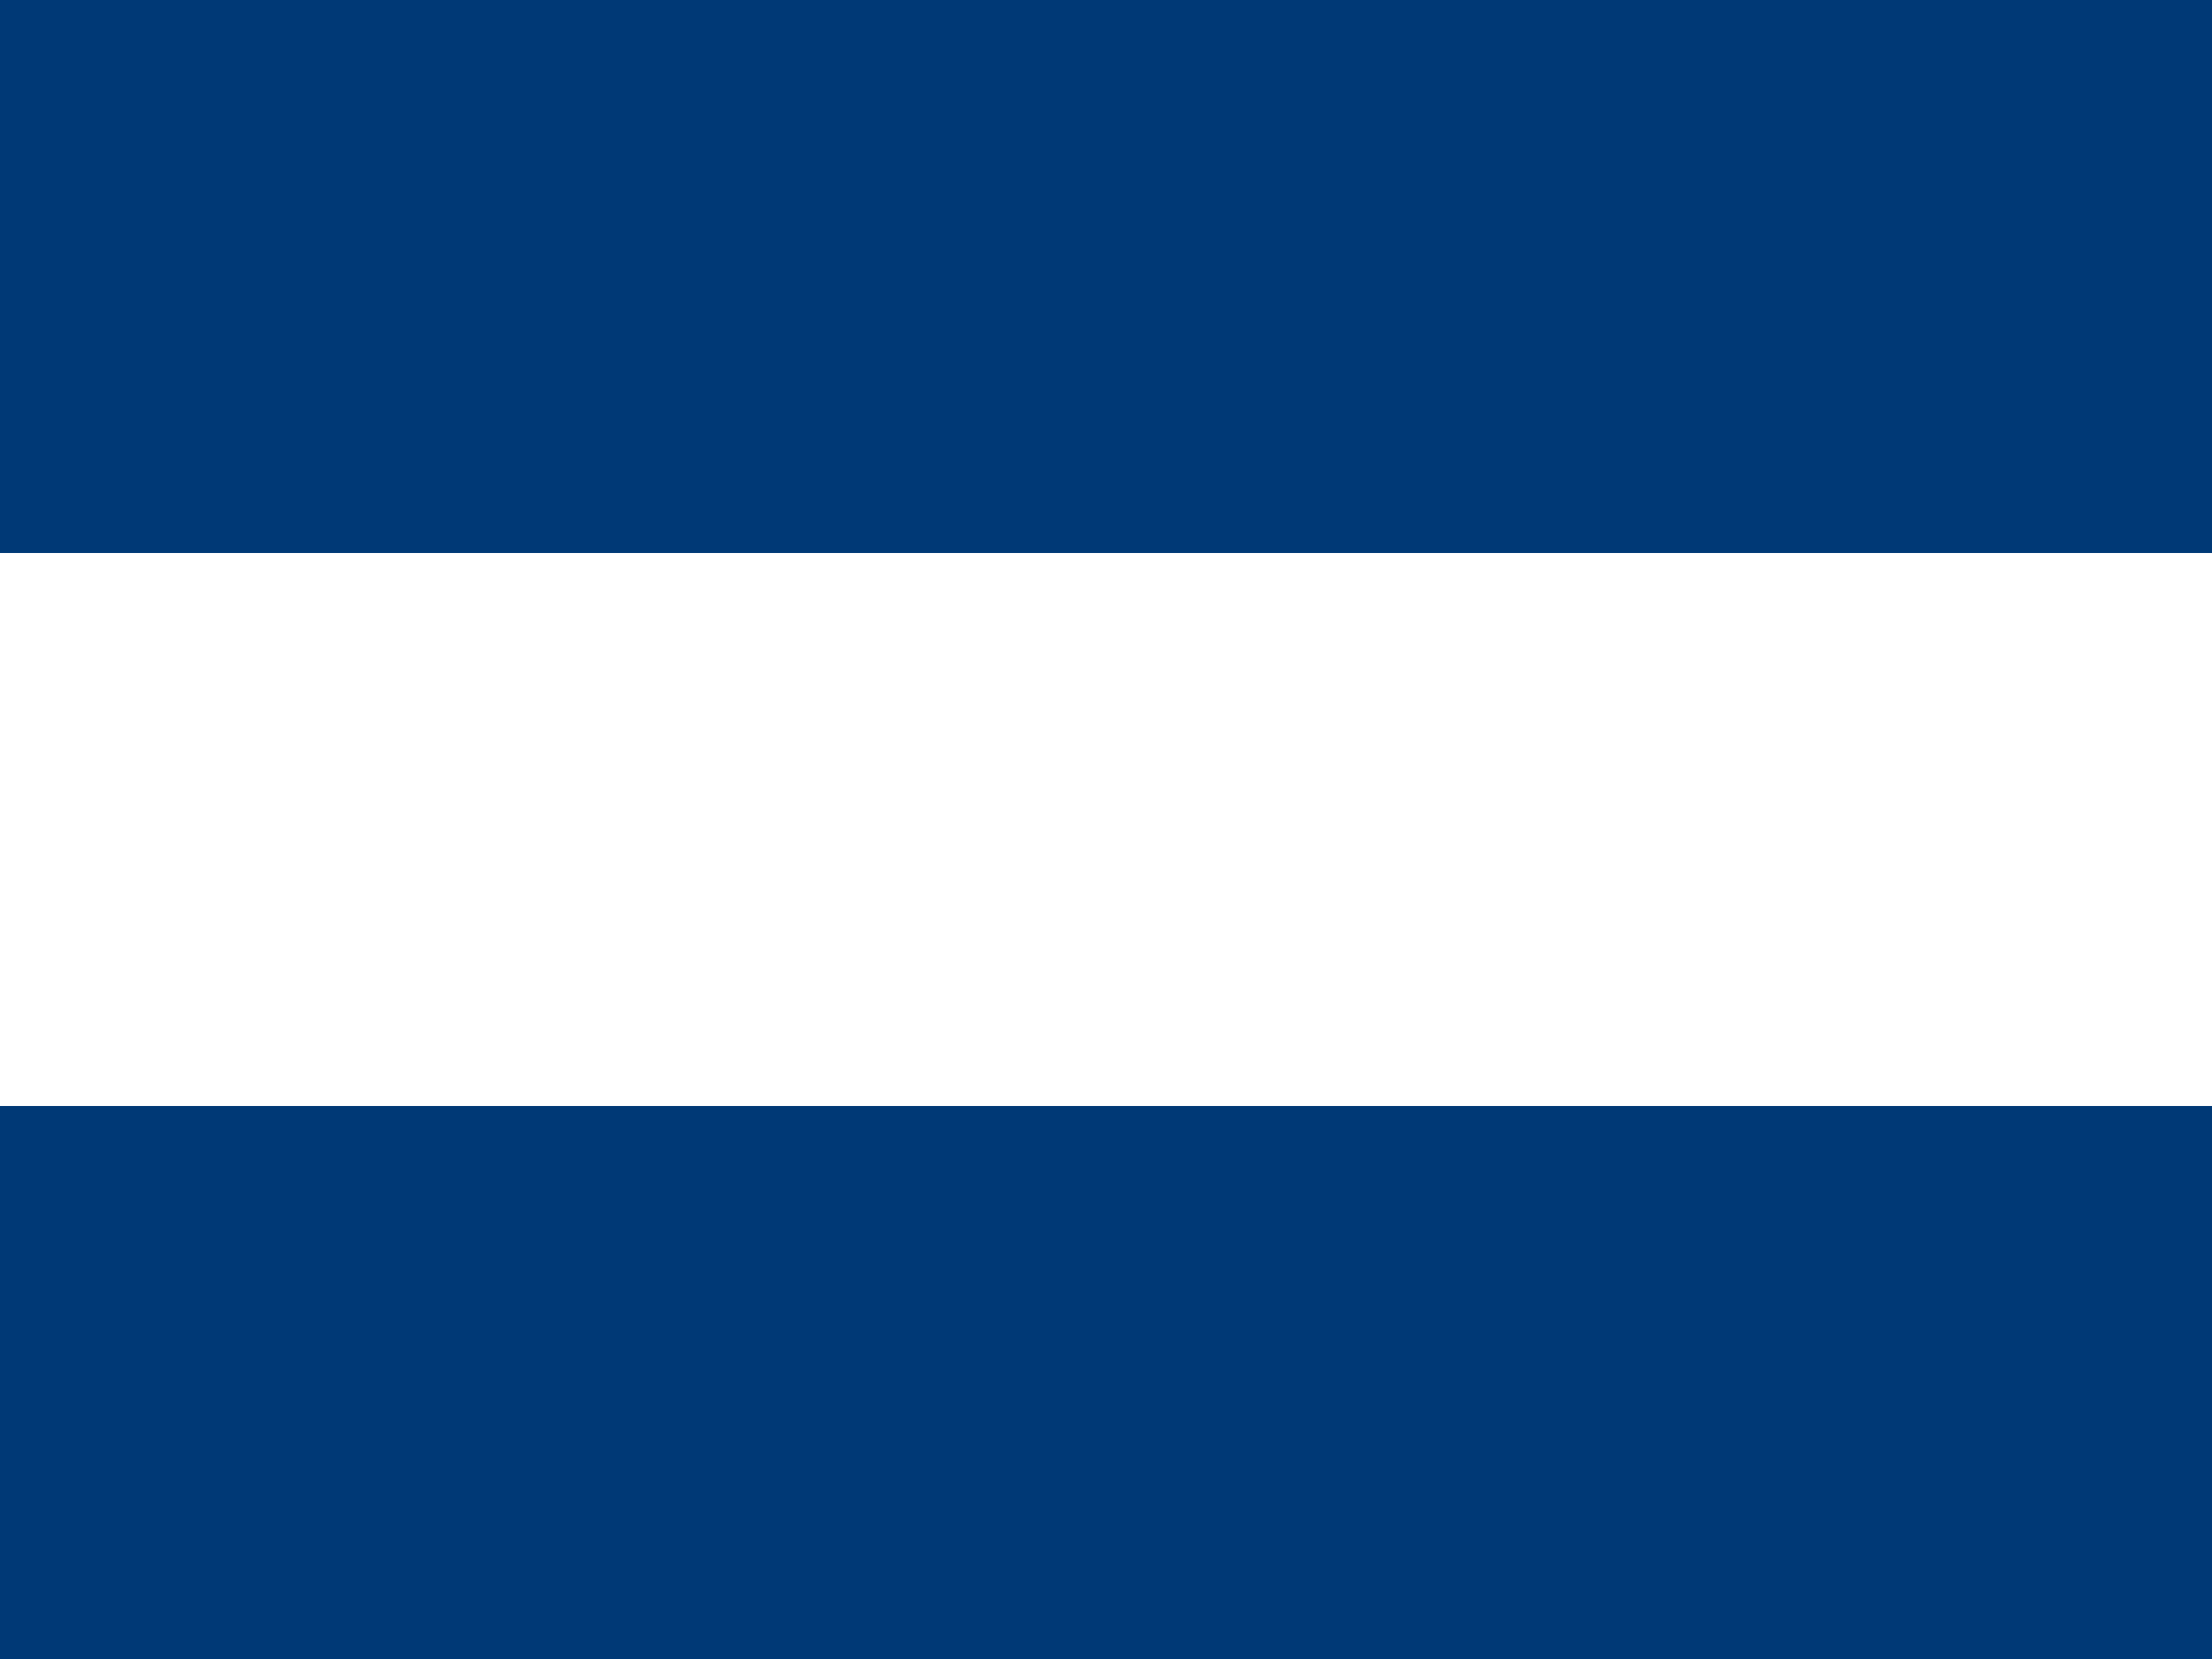 <svg xmlns="http://www.w3.org/2000/svg" viewBox="0 0 16 12" enable-background="new 0 0 16 12"><switch><g><path fill="#003976" d="m0 0h16v12h-16z"/><path fill="#fff" d="m0 4h16v4h-16z"/></g></switch></svg>